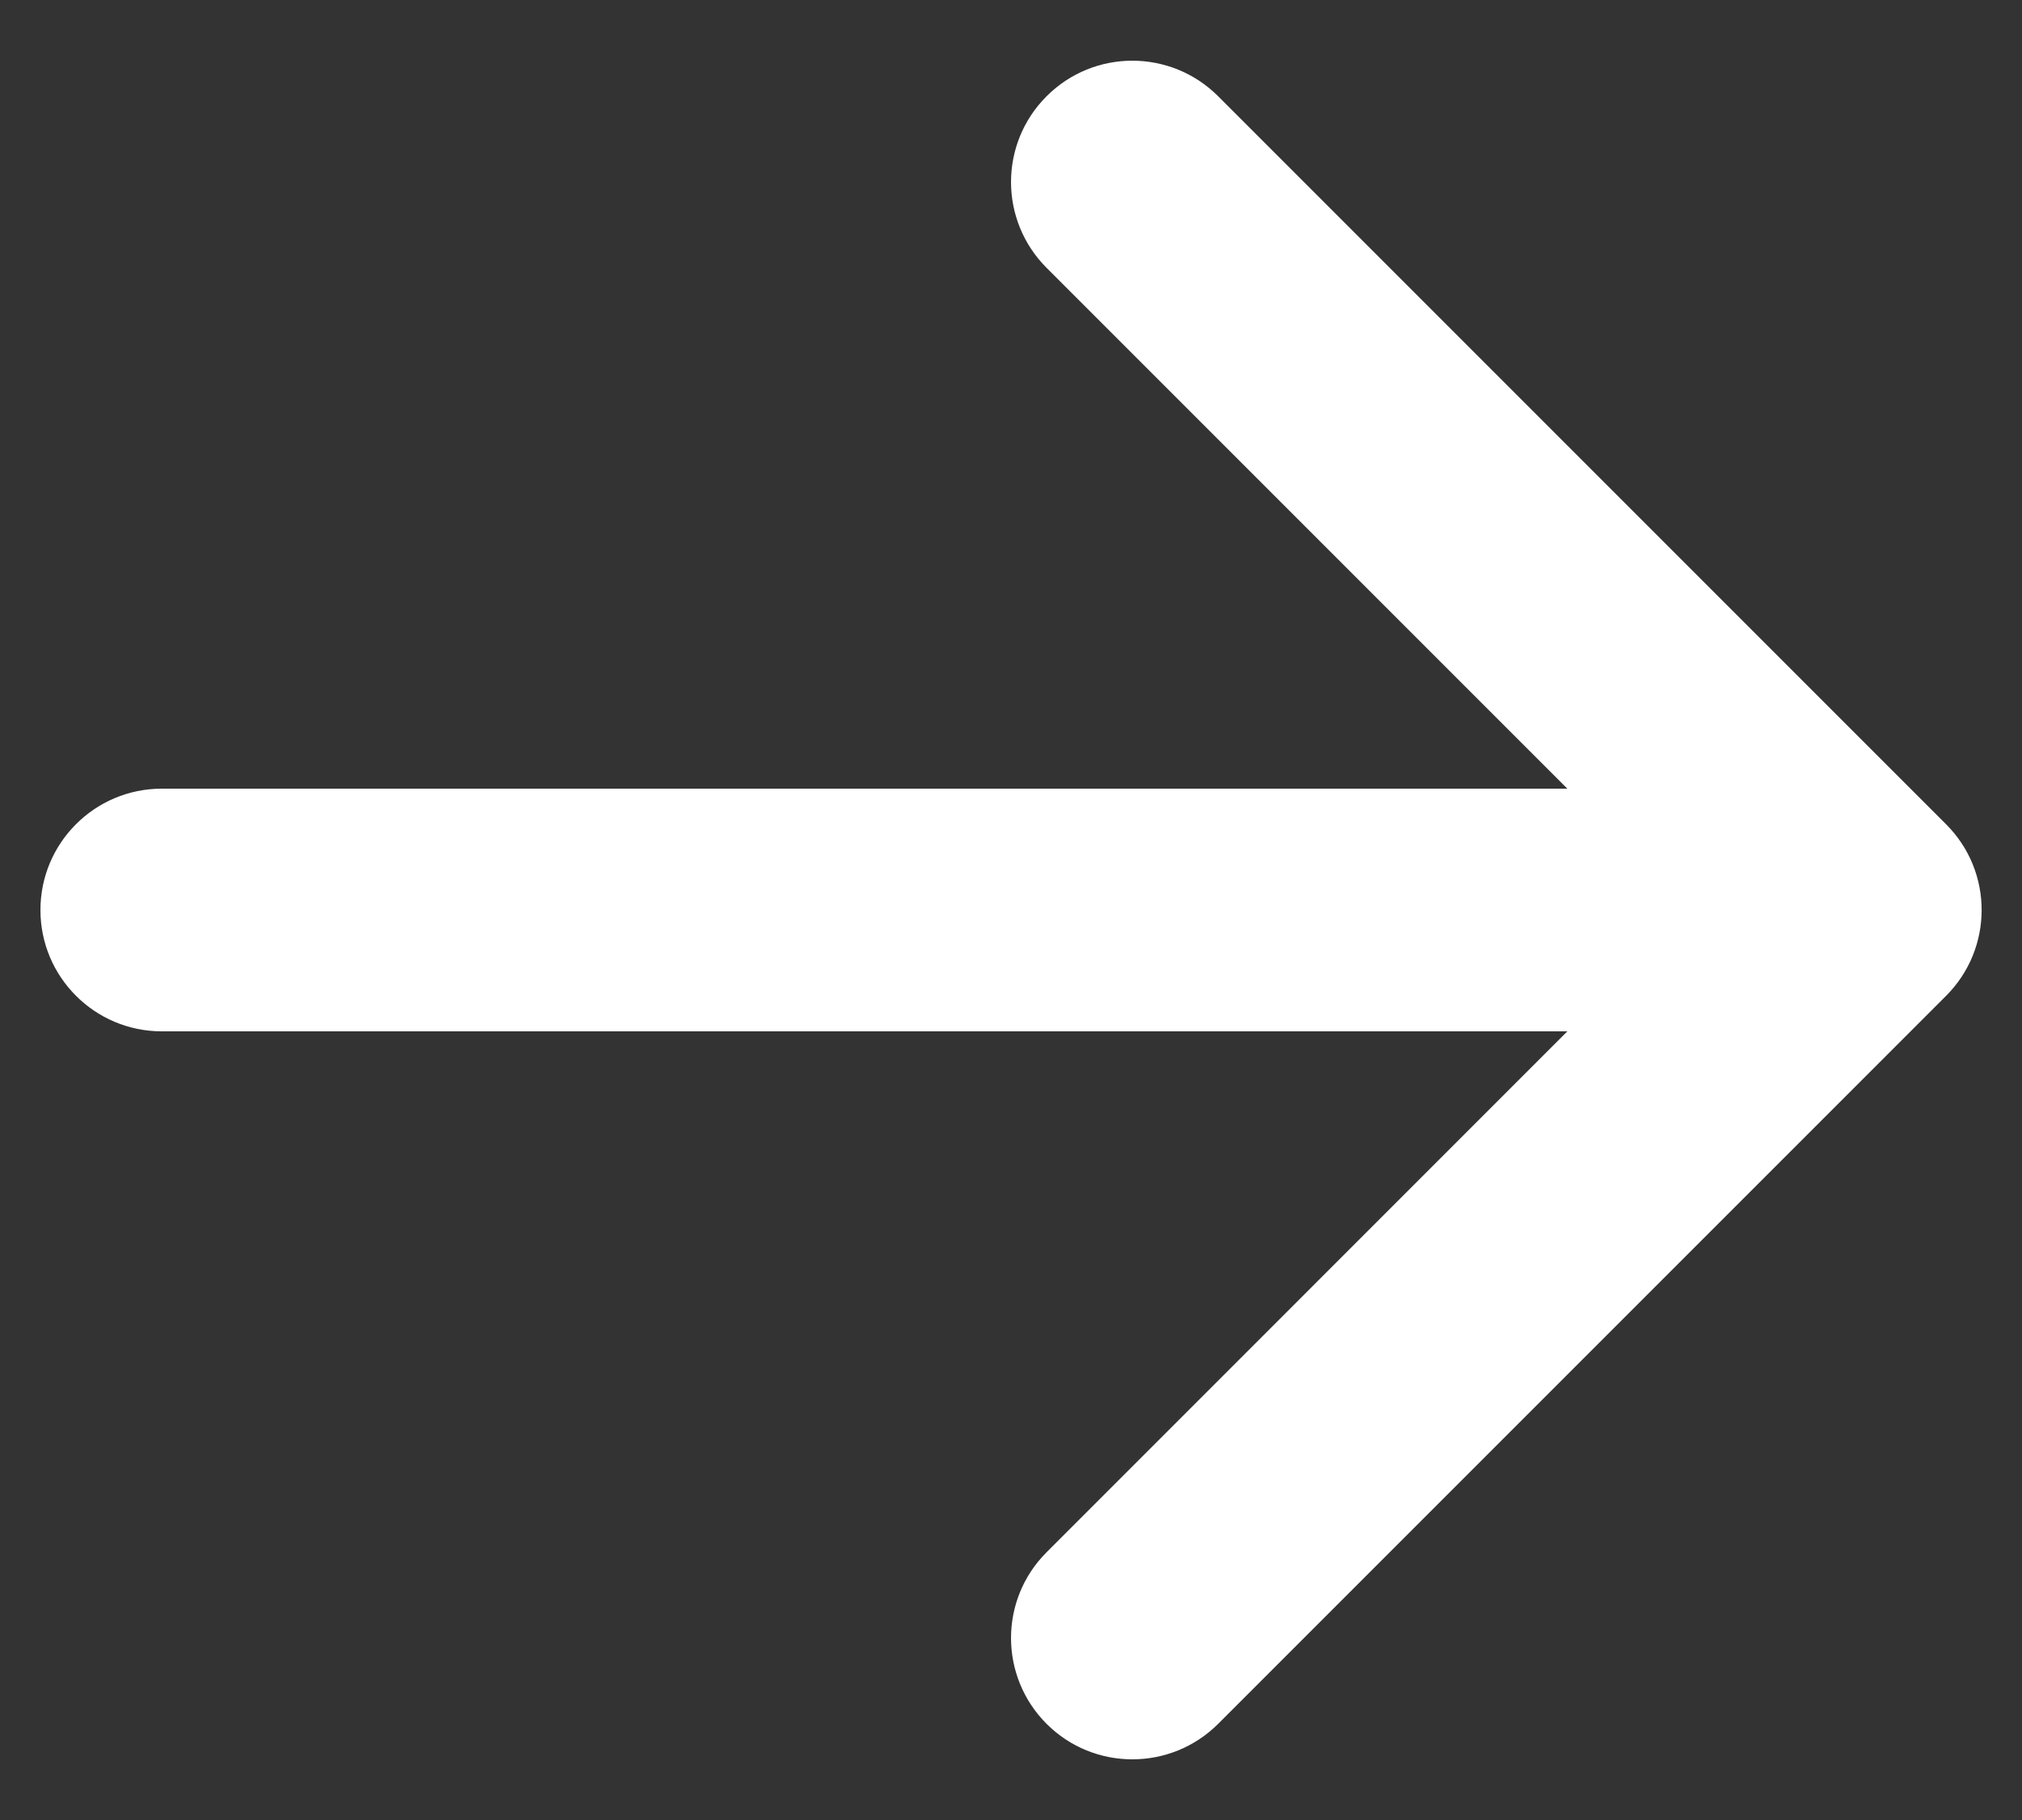 <svg width="20" height="18" viewBox="0 0 20 18" fill="none" xmlns="http://www.w3.org/2000/svg">
<rect x="0" y="0" width="20" height="18" fill="#333333" stroke="none"/>
<path fill-rule="evenodd" clip-rule="evenodd" d="M10.352 0.952C10.82 0.483 11.58 0.483 12.049 0.952L19.249 8.152C19.718 8.62 19.718 9.38 19.249 9.849L12.049 17.049C11.58 17.517 10.82 17.517 10.352 17.049C9.883 16.58 9.883 15.82 10.352 15.352L15.503 10.2L1.6 10.2C0.938 10.2 0.4 9.663 0.4 9C0.4 8.337 0.938 7.8 1.6 7.8H15.503L10.352 2.649C9.883 2.18 9.883 1.42 10.352 0.952Z" fill="white"/>
</svg>
